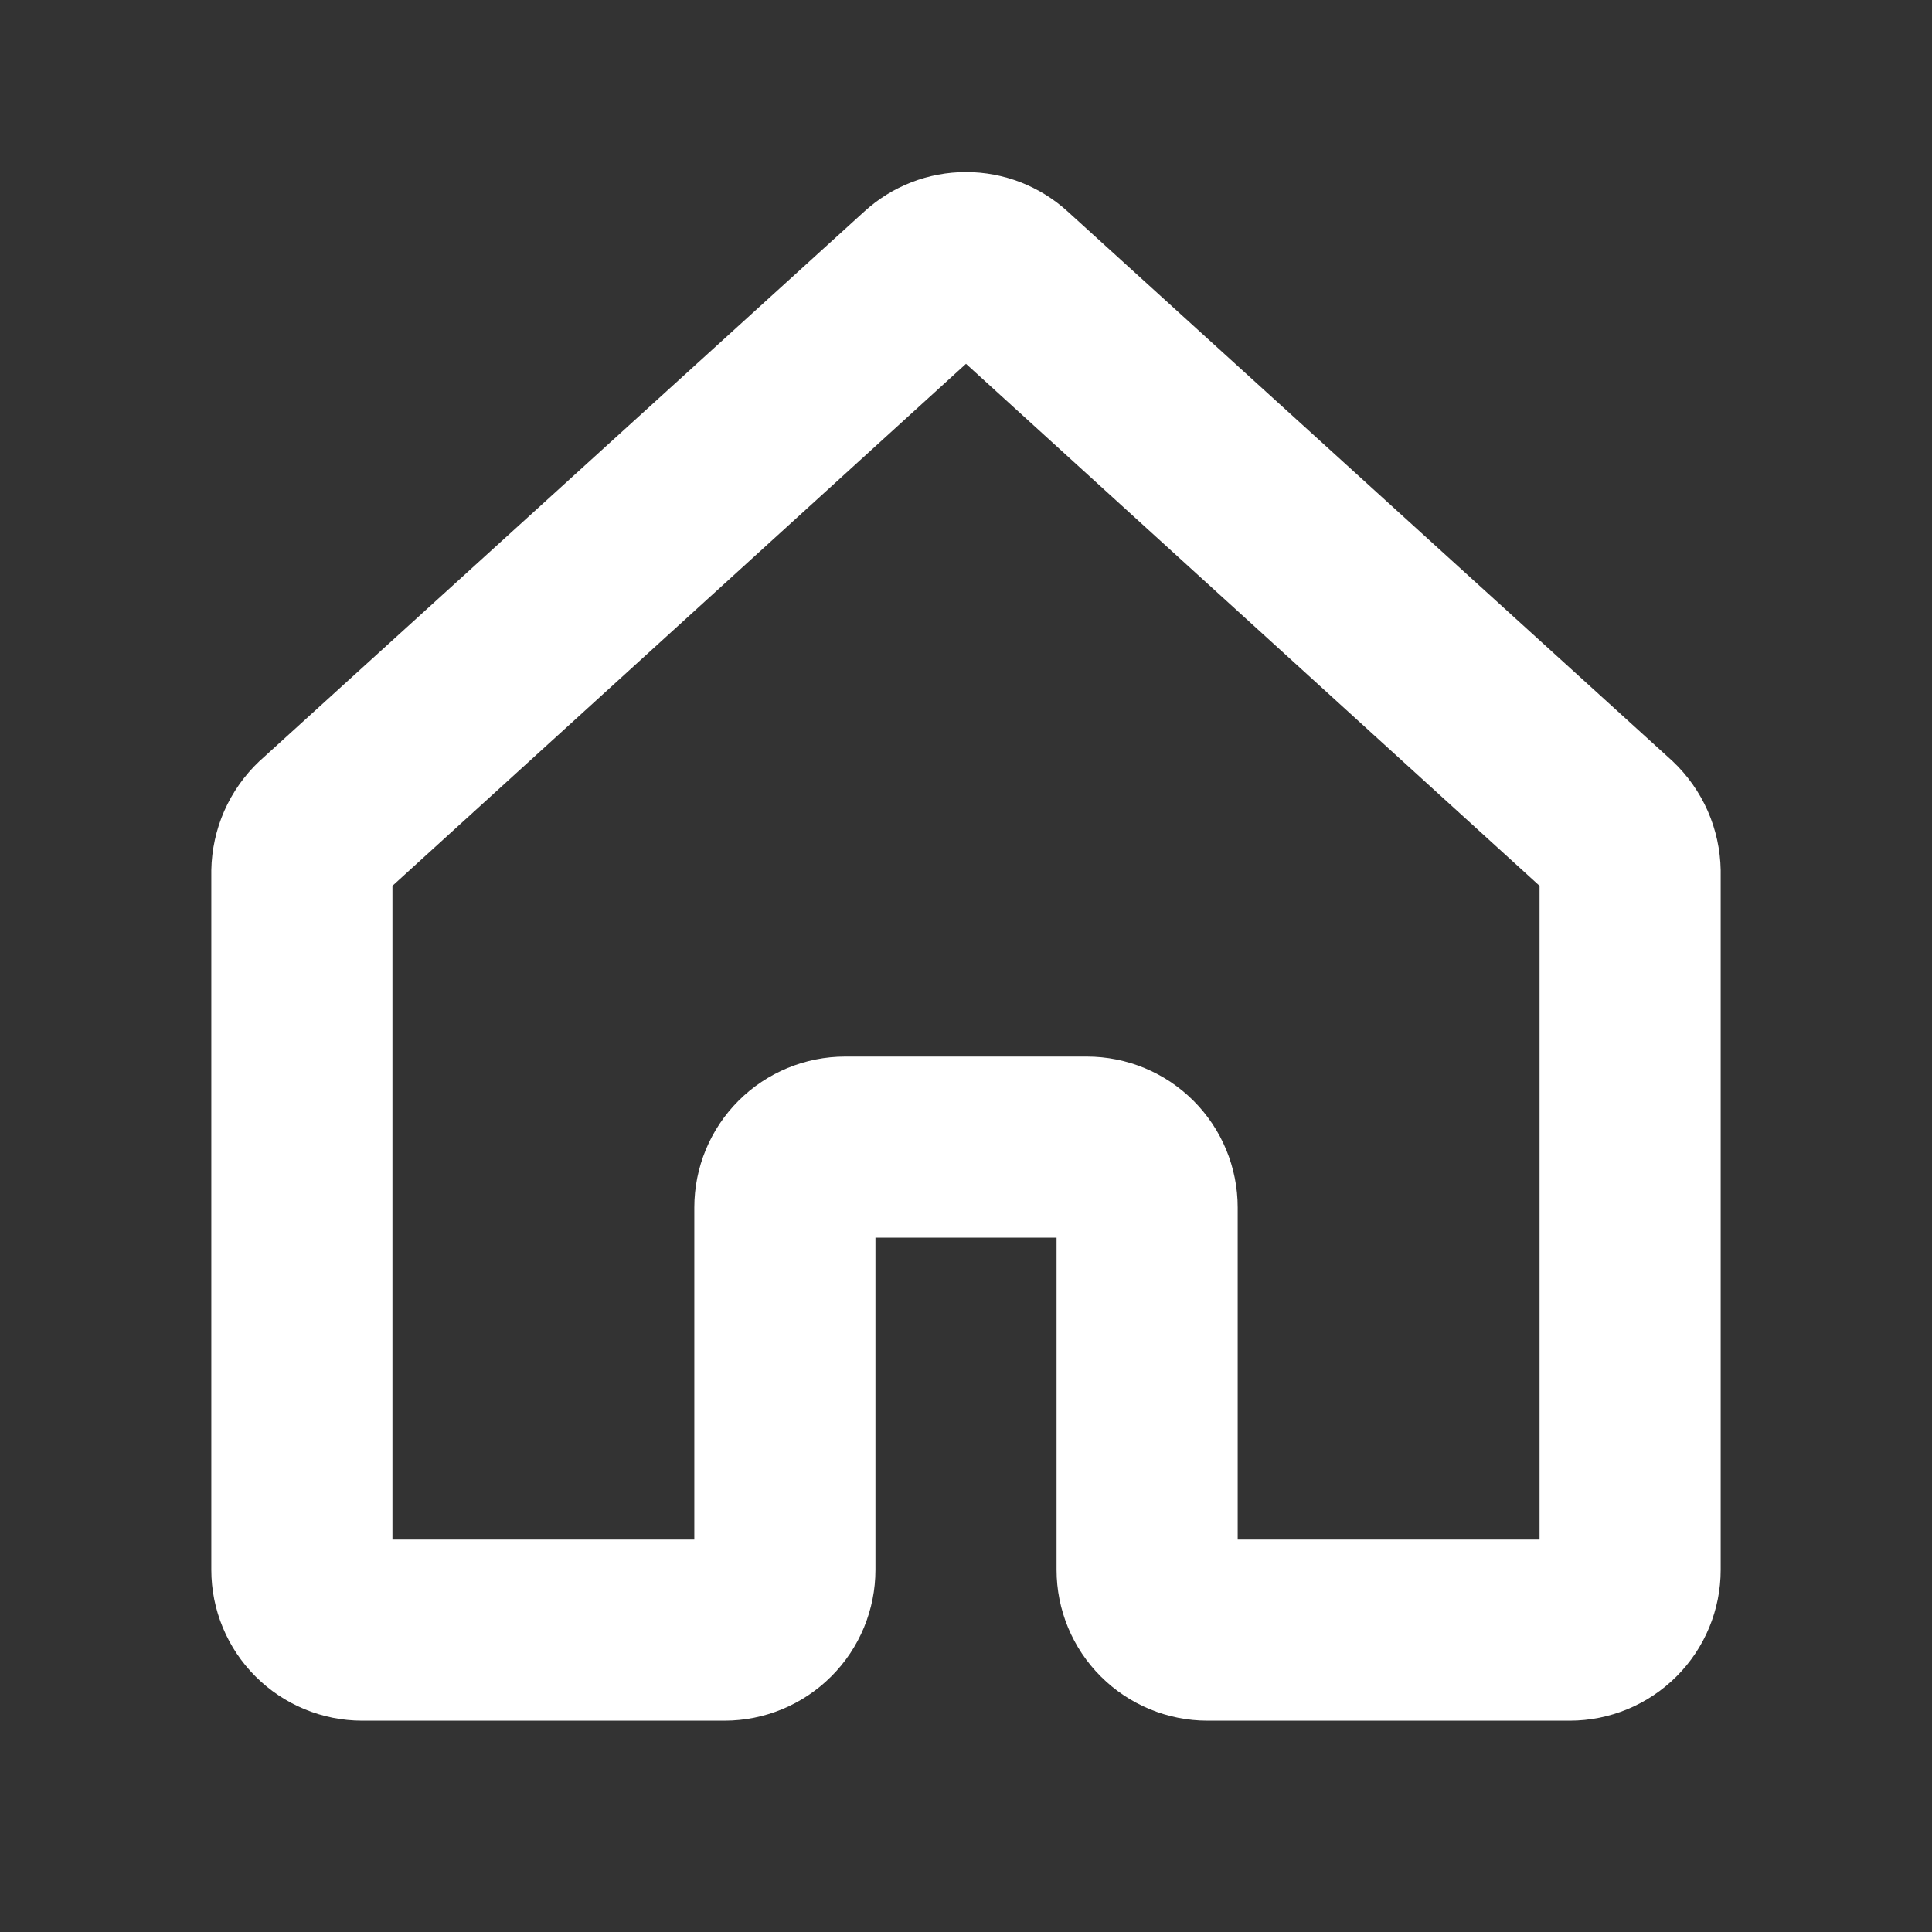 <svg width="32" height="32" viewBox="0 0 32 32" fill="none" xmlns="http://www.w3.org/2000/svg">
<rect x="0" y="0" width="32" height="32" fill="#333333" stroke="none"/>
<path fill-rule="evenodd" clip-rule="evenodd" d="M16 2.85C15.376 2.85 14.775 3.083 14.315 3.504L4.302 12.603L4.295 12.609C4.049 12.842 3.852 13.121 3.715 13.431C3.579 13.741 3.506 14.075 3.5 14.413L3.5 14.433V26C3.5 26.663 3.763 27.299 4.232 27.767C4.701 28.236 5.337 28.5 6 28.5H12C12.663 28.5 13.299 28.236 13.768 27.767C14.237 27.299 14.5 26.663 14.5 26V20.5H17.5V26C17.5 26.663 17.763 27.299 18.232 27.767C18.701 28.236 19.337 28.5 20 28.5H26C26.663 28.5 27.299 28.236 27.768 27.767C28.237 27.299 28.5 26.663 28.5 26L28.5 14.437L28.5 14.433L28.5 14.417L28.5 14.413C28.494 14.075 28.421 13.741 28.285 13.431C28.148 13.121 27.951 12.842 27.705 12.609L17.685 3.504C17.225 3.083 16.624 2.85 16 2.85ZM25.5 25.5V14.672L16 6.026L6.5 14.672V25.5H11.5V20C11.5 19.337 11.763 18.701 12.232 18.232C12.701 17.763 13.337 17.5 14 17.5H18C18.663 17.5 19.299 17.763 19.768 18.232C20.237 18.701 20.5 19.337 20.5 20V25.5H25.5Z" fill="white"/>
</svg>
